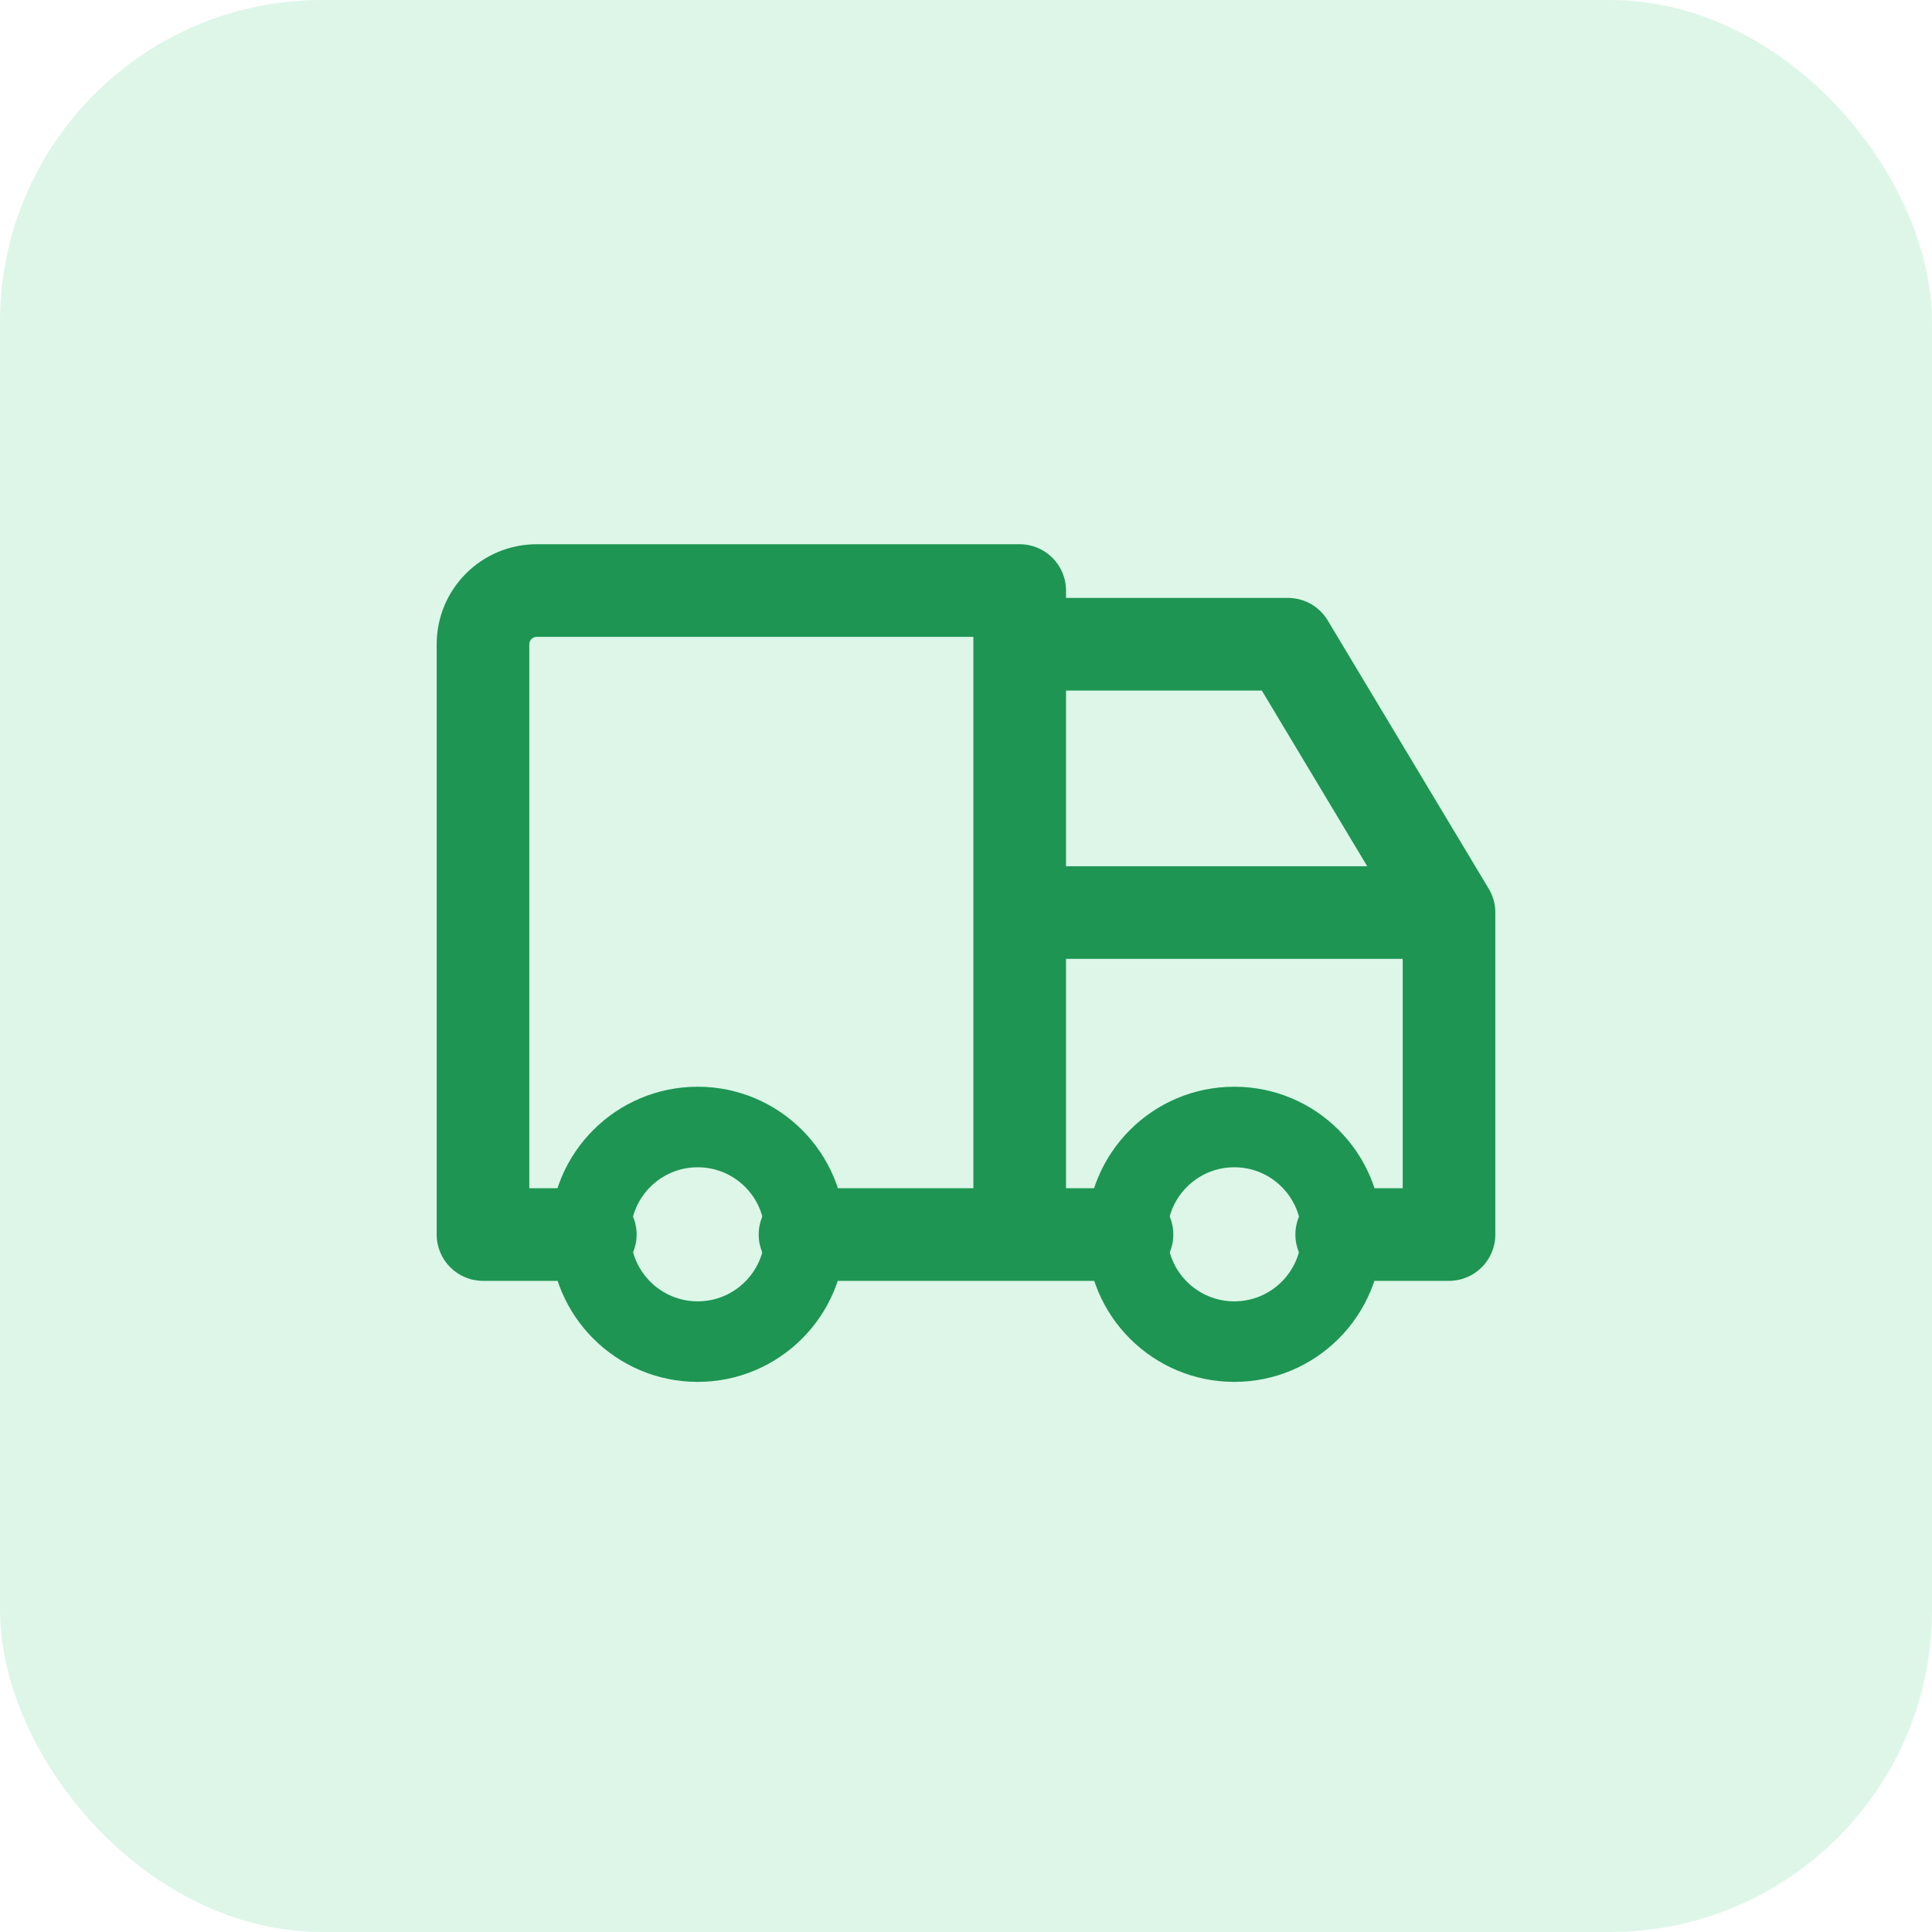 <svg width="24" height="24" viewBox="0 0 24 24" fill="none" xmlns="http://www.w3.org/2000/svg">
<rect width="24" height="24" rx="4" fill="#28C76F" fill-opacity="0.16"/>
<ellipse cx="8.667" cy="15.333" rx="1.333" ry="1.333" stroke="#28C76F" stroke-linecap="round" stroke-linejoin="round"/>
<ellipse cx="8.667" cy="15.333" rx="1.333" ry="1.333" stroke="black" stroke-opacity="0.25" stroke-linecap="round" stroke-linejoin="round"/>
<circle cx="15.333" cy="15.333" r="1.333" stroke="#28C76F" stroke-linecap="round" stroke-linejoin="round"/>
<circle cx="15.333" cy="15.333" r="1.333" stroke="black" stroke-opacity="0.25" stroke-linecap="round" stroke-linejoin="round"/>
<path d="M7.333 15.911C7.651 15.911 7.908 15.653 7.908 15.336C7.908 15.018 7.651 14.761 7.333 14.761V15.911ZM6 15.336H5.425C5.425 15.653 5.682 15.911 6 15.911V15.336ZM12.667 7.336H13.242C13.242 7.018 12.984 6.761 12.667 6.761V7.336ZM12.092 15.336C12.092 15.653 12.349 15.911 12.667 15.911C12.984 15.911 13.242 15.653 13.242 15.336H12.092ZM10 14.761C9.682 14.761 9.425 15.018 9.425 15.336C9.425 15.653 9.682 15.911 10 15.911V14.761ZM14 15.911C14.318 15.911 14.575 15.653 14.575 15.336C14.575 15.018 14.318 14.761 14 14.761V15.911ZM16.667 14.761C16.349 14.761 16.092 15.018 16.092 15.336C16.092 15.653 16.349 15.911 16.667 15.911V14.761ZM18 15.336V15.911C18.318 15.911 18.575 15.653 18.575 15.336H18ZM18 11.336H18.575C18.575 11.018 18.318 10.761 18 10.761V11.336ZM12.667 10.761C12.349 10.761 12.092 11.018 12.092 11.336C12.092 11.653 12.349 11.911 12.667 11.911V10.761ZM12.667 7.428C12.349 7.428 12.092 7.685 12.092 8.003C12.092 8.32 12.349 8.578 12.667 8.578V7.428ZM16 8.003L16.493 7.707C16.389 7.534 16.202 7.428 16 7.428V8.003ZM17.507 11.632C17.67 11.904 18.023 11.992 18.296 11.829C18.568 11.666 18.656 11.312 18.493 11.04L17.507 11.632ZM7.333 14.761H6V15.911H7.333V14.761ZM6.575 15.336V8.003H5.425V15.336H6.575ZM6.575 8.003C6.575 7.952 6.616 7.911 6.667 7.911V6.761C5.981 6.761 5.425 7.317 5.425 8.003H6.575ZM6.667 7.911H12.667V6.761H6.667V7.911ZM12.092 7.336V15.336H13.242V7.336H12.092ZM10 15.911H14V14.761H10V15.911ZM16.667 15.911H18V14.761H16.667V15.911ZM18.575 15.336V11.336H17.425V15.336H18.575ZM18 10.761H12.667V11.911H18V10.761ZM12.667 8.578H16V7.428H12.667V8.578ZM15.507 8.298L17.507 11.632L18.493 11.04L16.493 7.707L15.507 8.298Z" fill="#28C76F"/>
<path d="M7.333 15.911C7.651 15.911 7.908 15.653 7.908 15.336C7.908 15.018 7.651 14.761 7.333 14.761V15.911ZM6 15.336H5.425C5.425 15.653 5.682 15.911 6 15.911V15.336ZM12.667 7.336H13.242C13.242 7.018 12.984 6.761 12.667 6.761V7.336ZM12.092 15.336C12.092 15.653 12.349 15.911 12.667 15.911C12.984 15.911 13.242 15.653 13.242 15.336H12.092ZM10 14.761C9.682 14.761 9.425 15.018 9.425 15.336C9.425 15.653 9.682 15.911 10 15.911V14.761ZM14 15.911C14.318 15.911 14.575 15.653 14.575 15.336C14.575 15.018 14.318 14.761 14 14.761V15.911ZM16.667 14.761C16.349 14.761 16.092 15.018 16.092 15.336C16.092 15.653 16.349 15.911 16.667 15.911V14.761ZM18 15.336V15.911C18.318 15.911 18.575 15.653 18.575 15.336H18ZM18 11.336H18.575C18.575 11.018 18.318 10.761 18 10.761V11.336ZM12.667 10.761C12.349 10.761 12.092 11.018 12.092 11.336C12.092 11.653 12.349 11.911 12.667 11.911V10.761ZM12.667 7.428C12.349 7.428 12.092 7.685 12.092 8.003C12.092 8.32 12.349 8.578 12.667 8.578V7.428ZM16 8.003L16.493 7.707C16.389 7.534 16.202 7.428 16 7.428V8.003ZM17.507 11.632C17.67 11.904 18.023 11.992 18.296 11.829C18.568 11.666 18.656 11.312 18.493 11.04L17.507 11.632ZM7.333 14.761H6V15.911H7.333V14.761ZM6.575 15.336V8.003H5.425V15.336H6.575ZM6.575 8.003C6.575 7.952 6.616 7.911 6.667 7.911V6.761C5.981 6.761 5.425 7.317 5.425 8.003H6.575ZM6.667 7.911H12.667V6.761H6.667V7.911ZM12.092 7.336V15.336H13.242V7.336H12.092ZM10 15.911H14V14.761H10V15.911ZM16.667 15.911H18V14.761H16.667V15.911ZM18.575 15.336V11.336H17.425V15.336H18.575ZM18 10.761H12.667V11.911H18V10.761ZM12.667 8.578H16V7.428H12.667V8.578ZM15.507 8.298L17.507 11.632L18.493 11.04L16.493 7.707L15.507 8.298Z" fill="black" fill-opacity="0.25"/>
</svg>
